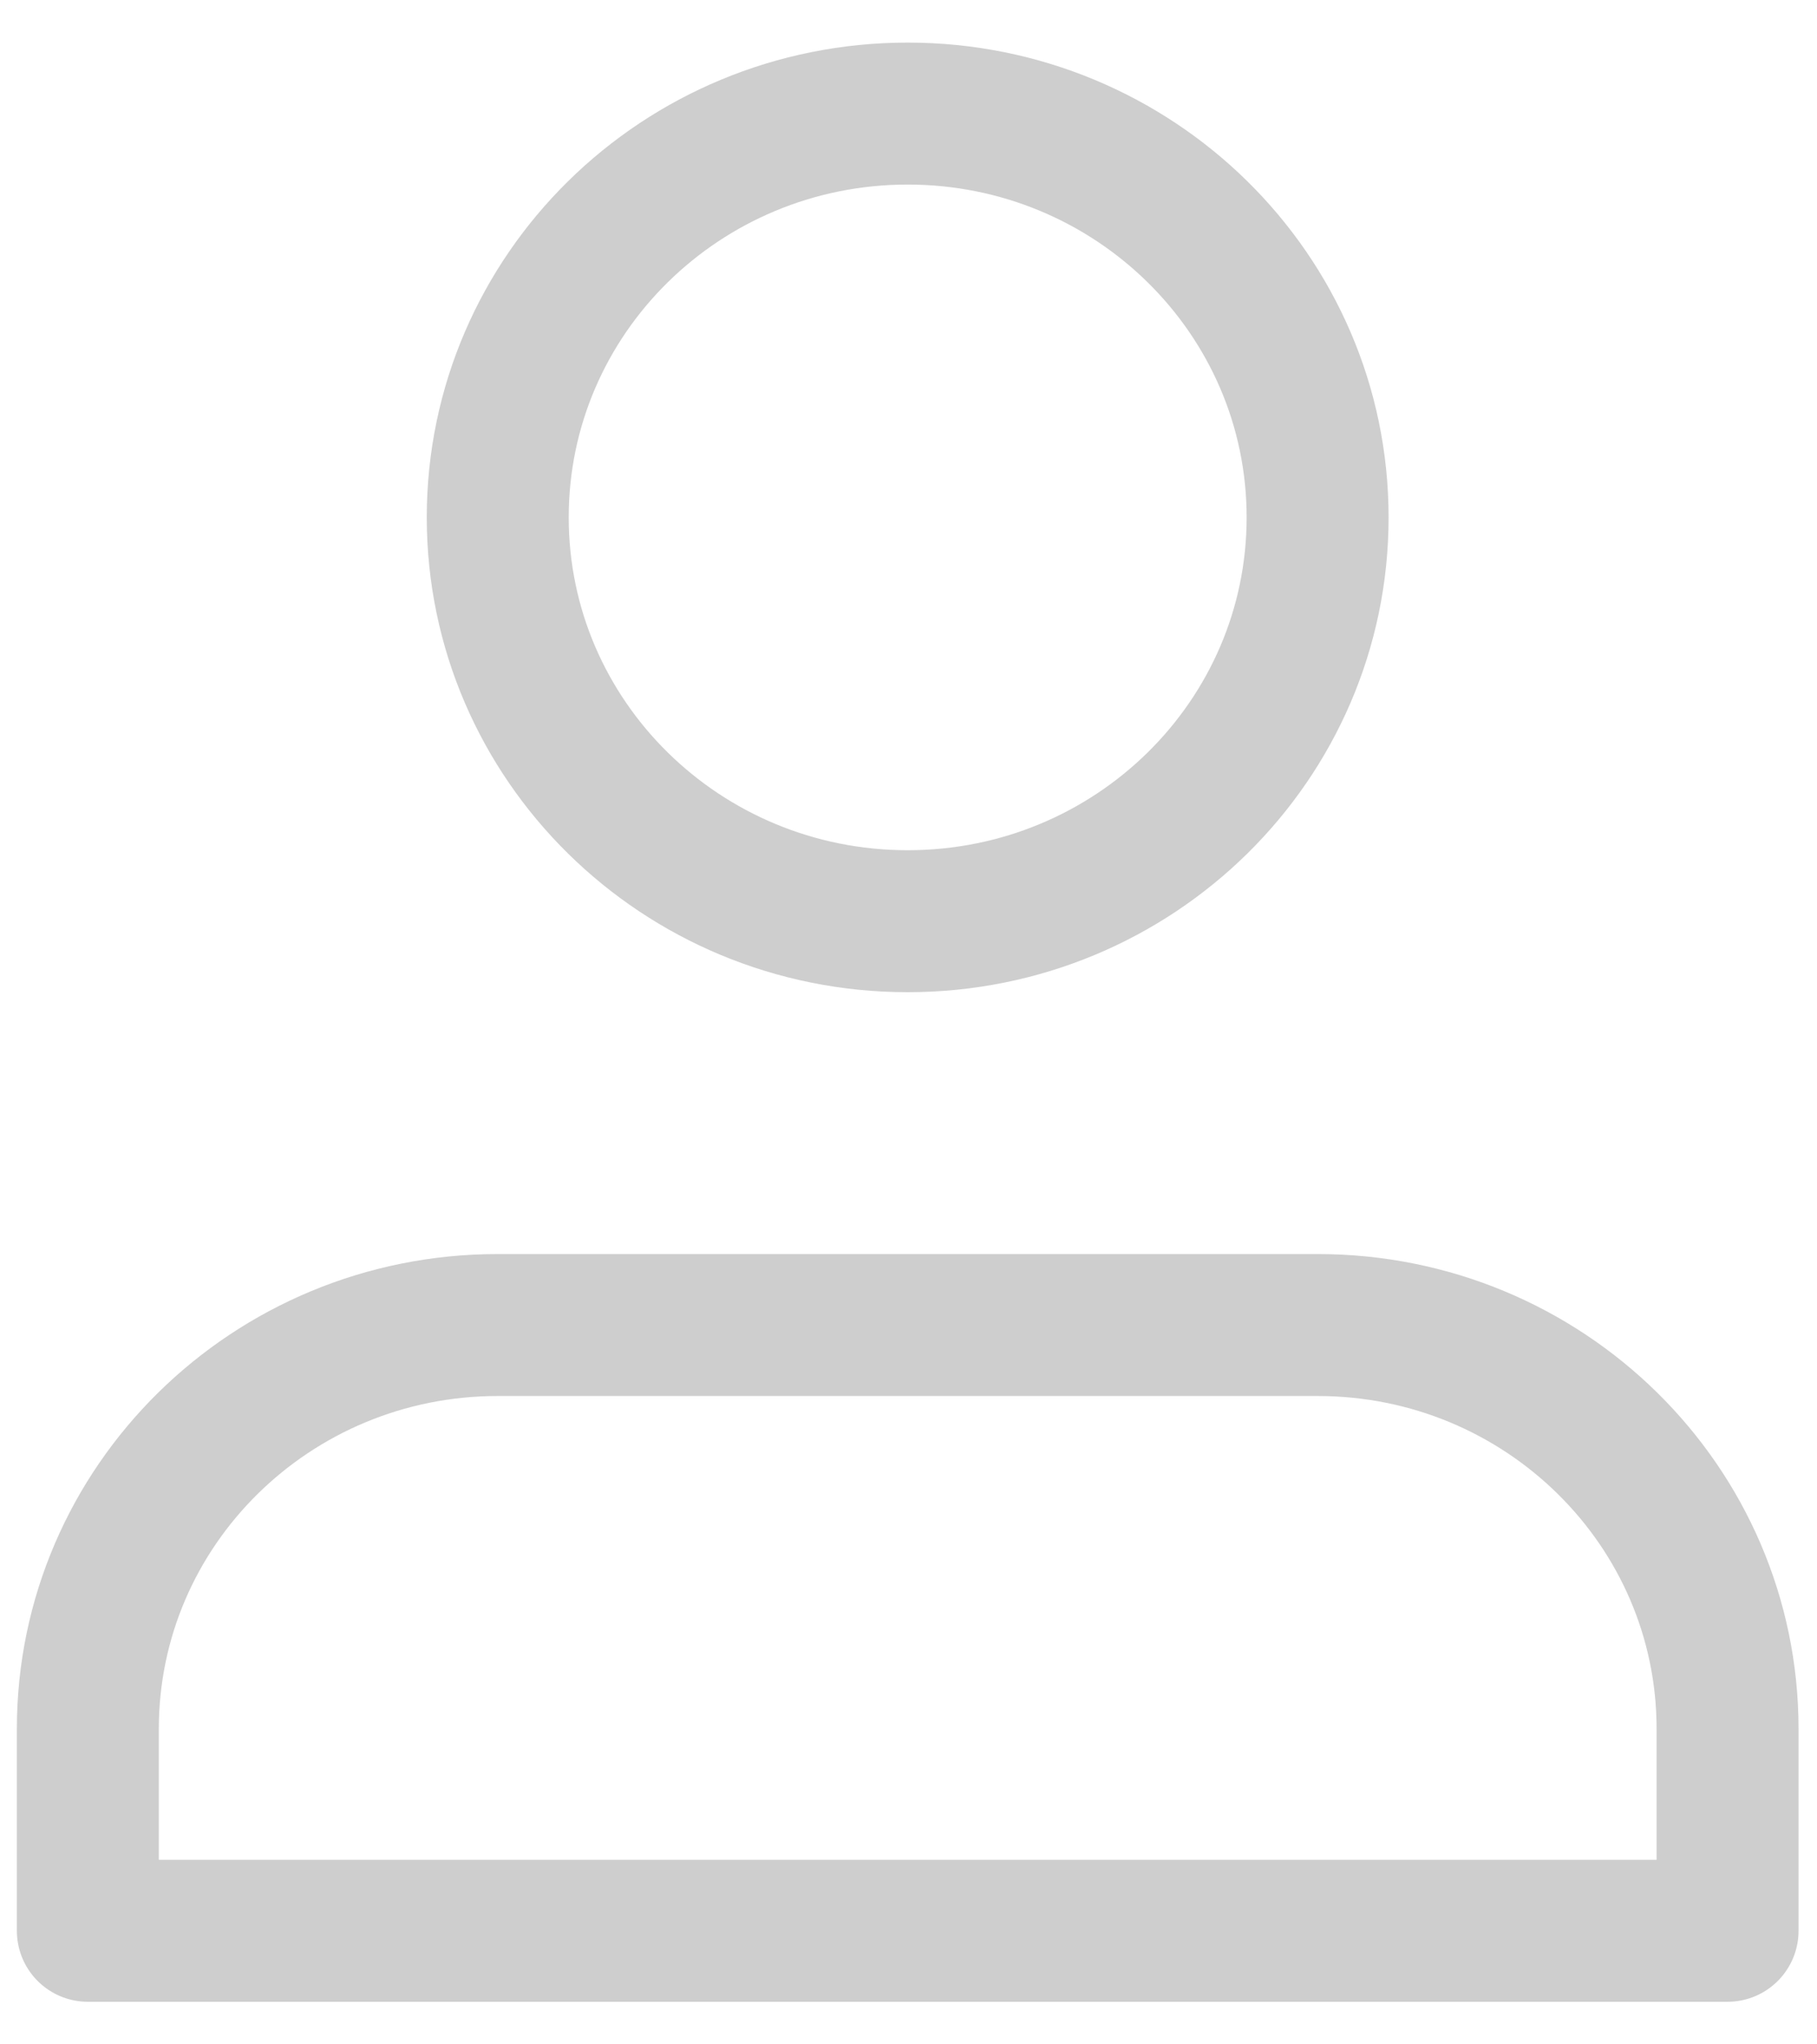 <svg width="32" height="36" viewBox="0 0 32 36" fill="none" xmlns="http://www.w3.org/2000/svg">
<path d="M23.206 23.333H8.766C4.779 23.333 1.547 26.517 1.547 30.445V34H15.986H30.425V30.445C30.425 26.517 27.193 23.333 23.206 23.333Z" stroke="#CECECE" stroke-width="2.5" stroke-linecap="round" stroke-linejoin="round"/>
<path d="M15.986 16.222C19.973 16.222 23.205 13.039 23.205 9.111C23.205 5.184 19.973 2 15.986 2C11.999 2 8.766 5.184 8.766 9.111C8.766 13.039 11.999 16.222 15.986 16.222Z" stroke="#CECECE" stroke-width="2.5" stroke-linecap="round" stroke-linejoin="round"/>
</svg>
